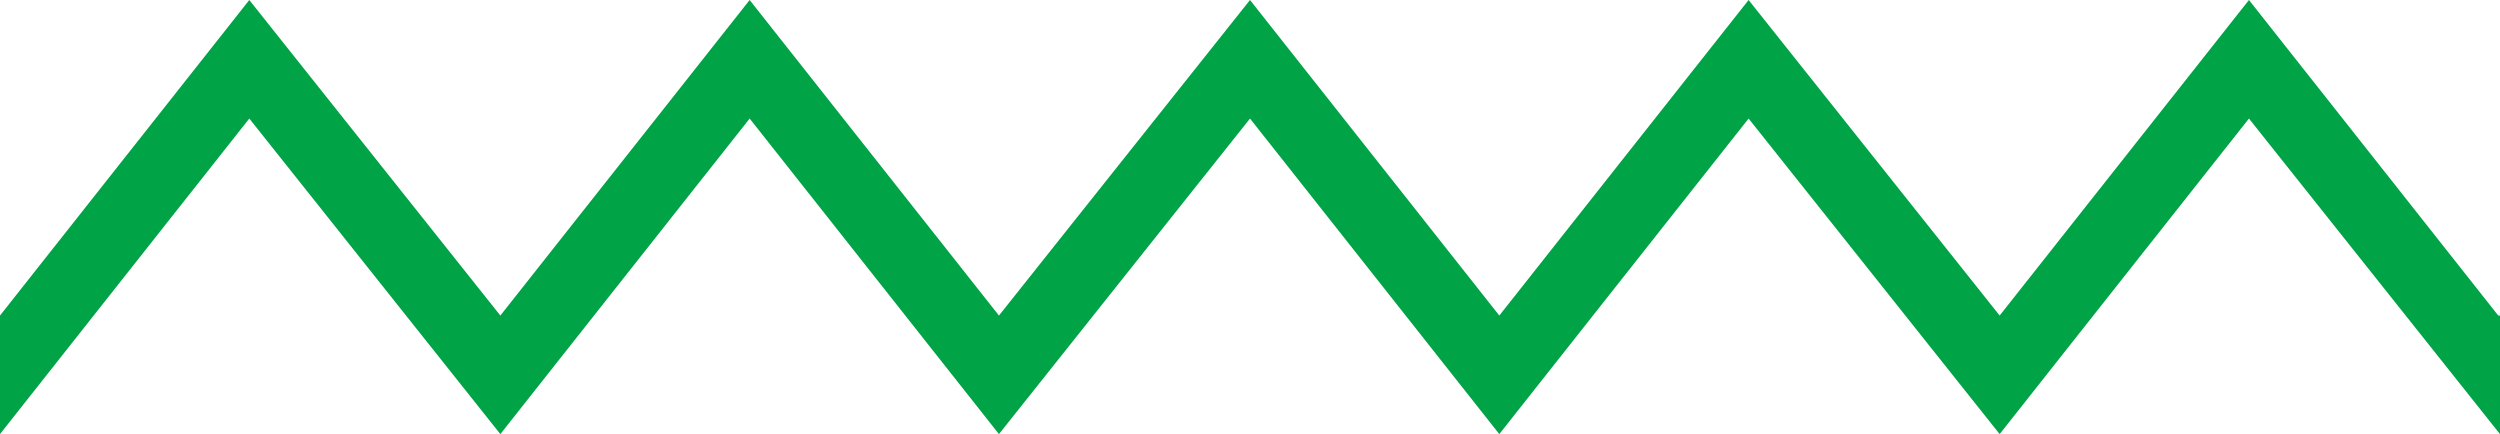 <svg xmlns="http://www.w3.org/2000/svg" viewBox="0 0 143.4 24.9"><path fill="#00a346" d="M143.4 18.1v6.8L129 6.8l-14.3 18.1-14.4-18.1L86 24.9 71.7 6.8 57.3 24.9 43 6.8 28.7 24.9 14.3 6.8 0 24.9v-6.8L14.3 0l14.4 18.1L43 0l14.3 18.1L71.7 0 86 18.1 100.3 0l14.4 18.1L129 0l14.3 18.1z"/></svg>